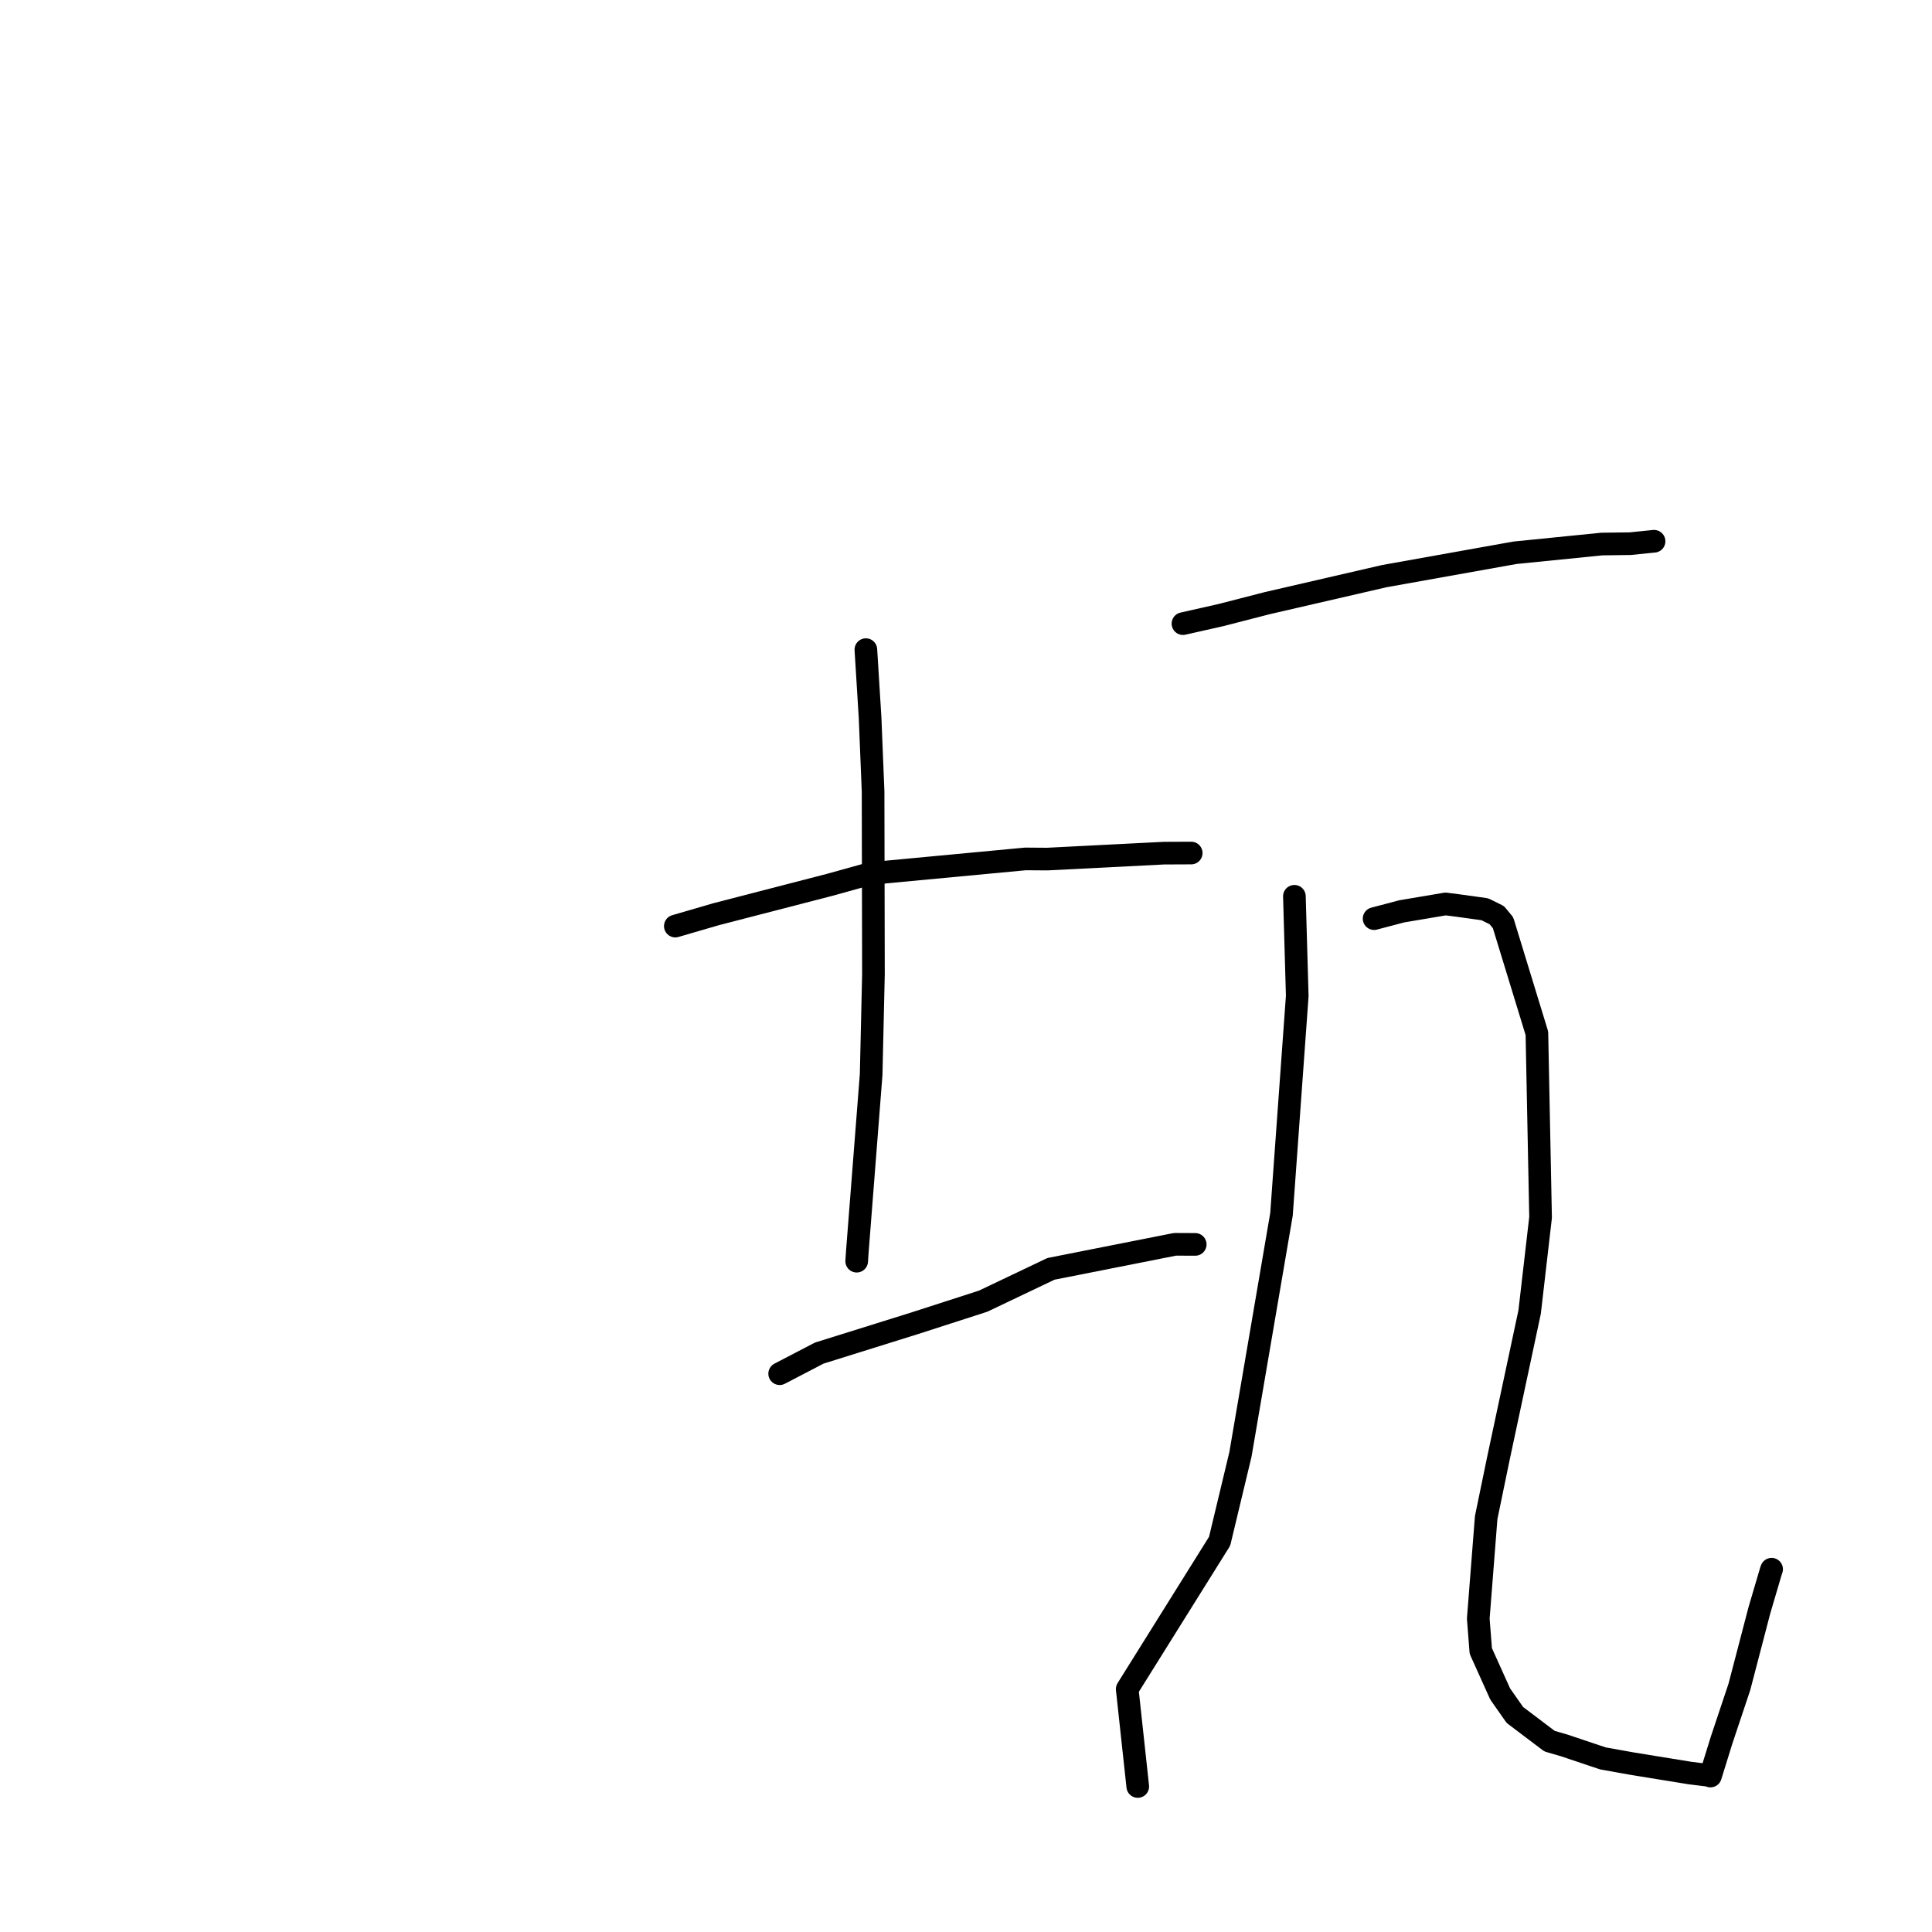 <?xml version="1.0" standalone="no"?>
    <svg width="256" height="256" xmlns="http://www.w3.org/2000/svg" version="1.1">
    <polyline stroke="black" stroke-width="3" stroke-linecap="round" fill="transparent" stroke-linejoin="round" points="89.483 122.711 94.85 121.147 109.94 117.244 115.336 115.744 135.866 113.812 138.767 113.833 154.215 113.047 157.842 113.031 " />
        <polyline stroke="black" stroke-width="3" stroke-linecap="round" fill="transparent" stroke-linejoin="round" points="114.733 86.08 115.291 95.108 115.689 104.888 115.736 129.098 115.432 142.371 113.602 165.823 113.516 167.113 " />
        <polyline stroke="black" stroke-width="3" stroke-linecap="round" fill="transparent" stroke-linejoin="round" points="103.31 182.022 108.554 179.292 121.196 175.341 130.28 172.409 139.255 168.13 155.691 164.878 158.373 164.889 " />
        <polyline stroke="black" stroke-width="3" stroke-linecap="round" fill="transparent" stroke-linejoin="round" points="156.749 82.635 161.785 81.499 167.898 79.925 183.429 76.341 200.749 73.243 212.259 72.088 216.007 72.04 219.118 71.723 219.166 71.72 219.173 71.72 " />
        <polyline stroke="black" stroke-width="3" stroke-linecap="round" fill="transparent" stroke-linejoin="round" points="171.514 118.763 171.892 131.968 169.804 160.902 164.362 192.73 161.606 204.22 149.361 223.812 150.632 235.545 150.759 236.719 " />
        <polyline stroke="black" stroke-width="3" stroke-linecap="round" fill="transparent" stroke-linejoin="round" points="182.076 121.723 185.732 120.758 191.542 119.778 193.064 119.97 195.773 120.345 196.75 120.482 198.337 121.266 199.162 122.27 203.647 136.917 204.134 161.313 202.685 173.847 198.543 193.26 196.926 201.087 195.879 214.471 196.212 218.763 198.782 224.463 200.726 227.239 205.317 230.71 207.253 231.273 212.41 233.002 216.323 233.701 223.959 234.941 226.078 235.201 226.408 235.218 226.584 235.298 226.642 235.337 228.122 230.57 230.477 223.524 233.122 213.396 234.678 208.118 234.748 207.929 " />
        </svg>